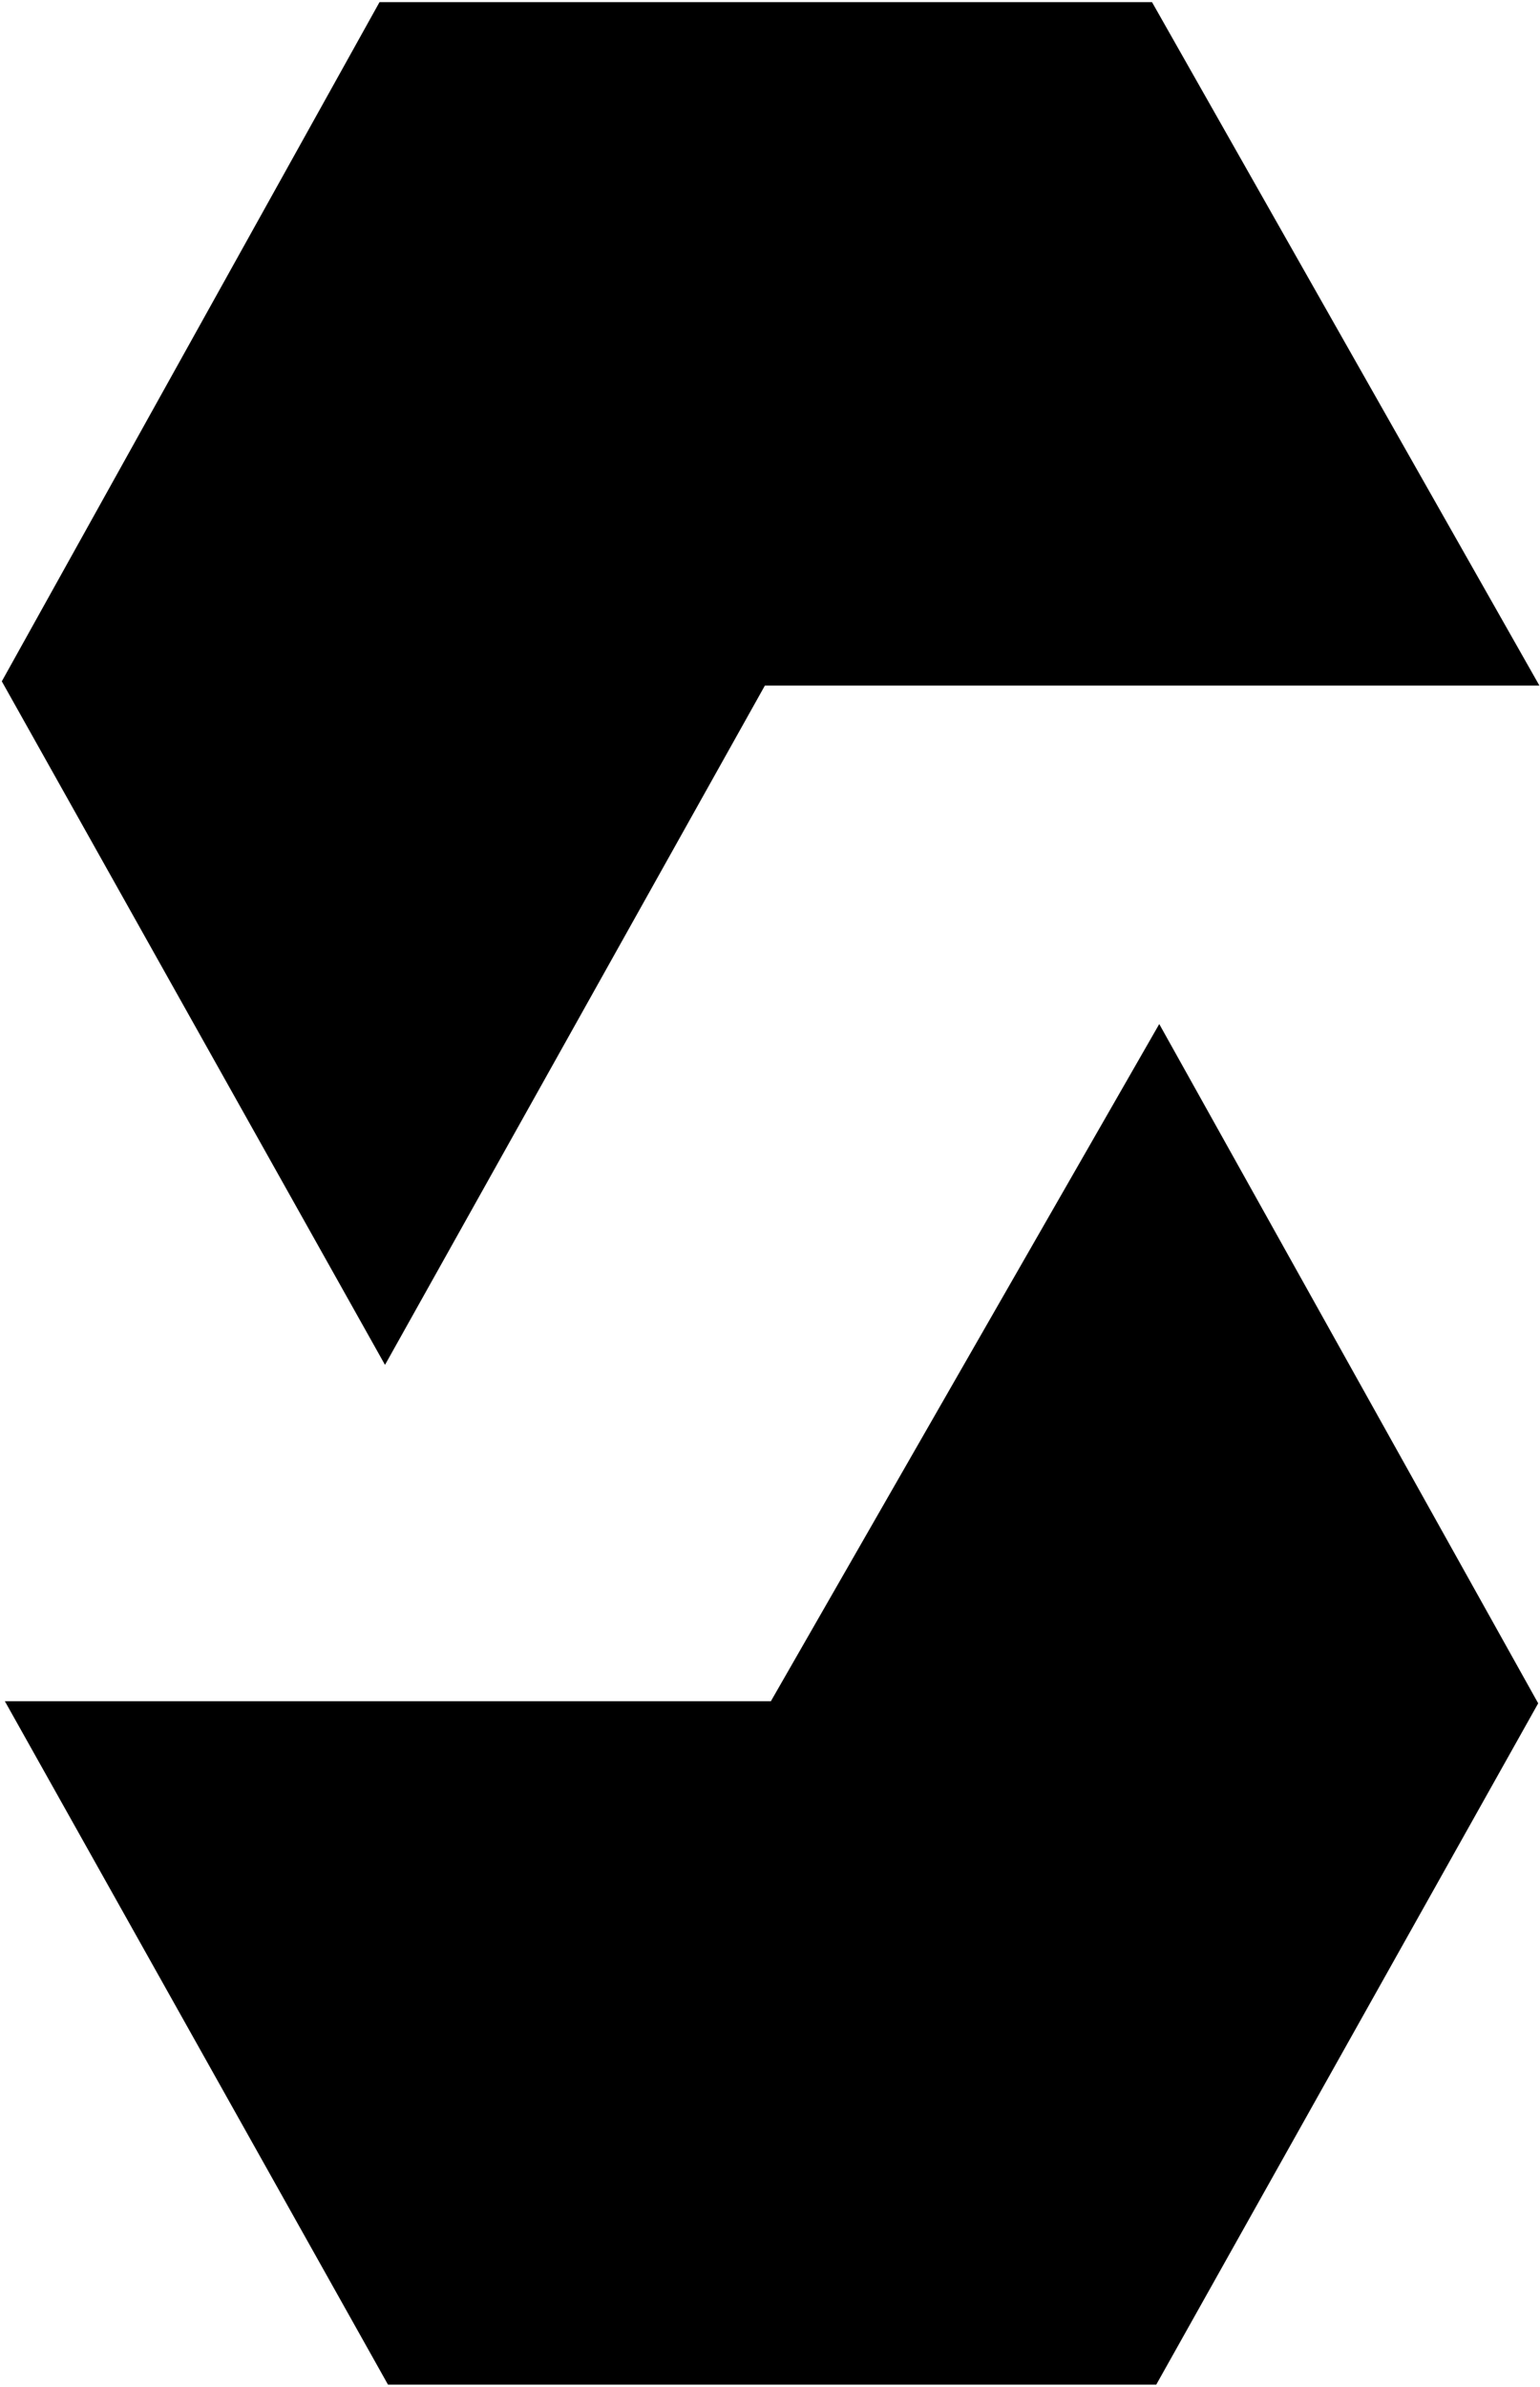 <svg width="364" height="564" viewBox="0 0 364 564" fill="none" xmlns="http://www.w3.org/2000/svg">
<path d="M1 161L90 1H272L363 161.5H180.5L91 321.5L1 161Z" fill="black" stroke="black"/>
<path d="M2 402.5H182.5L274 243L363 402.5L273 563H92L2 402.5Z" fill="black" stroke="black"/>
</svg>
